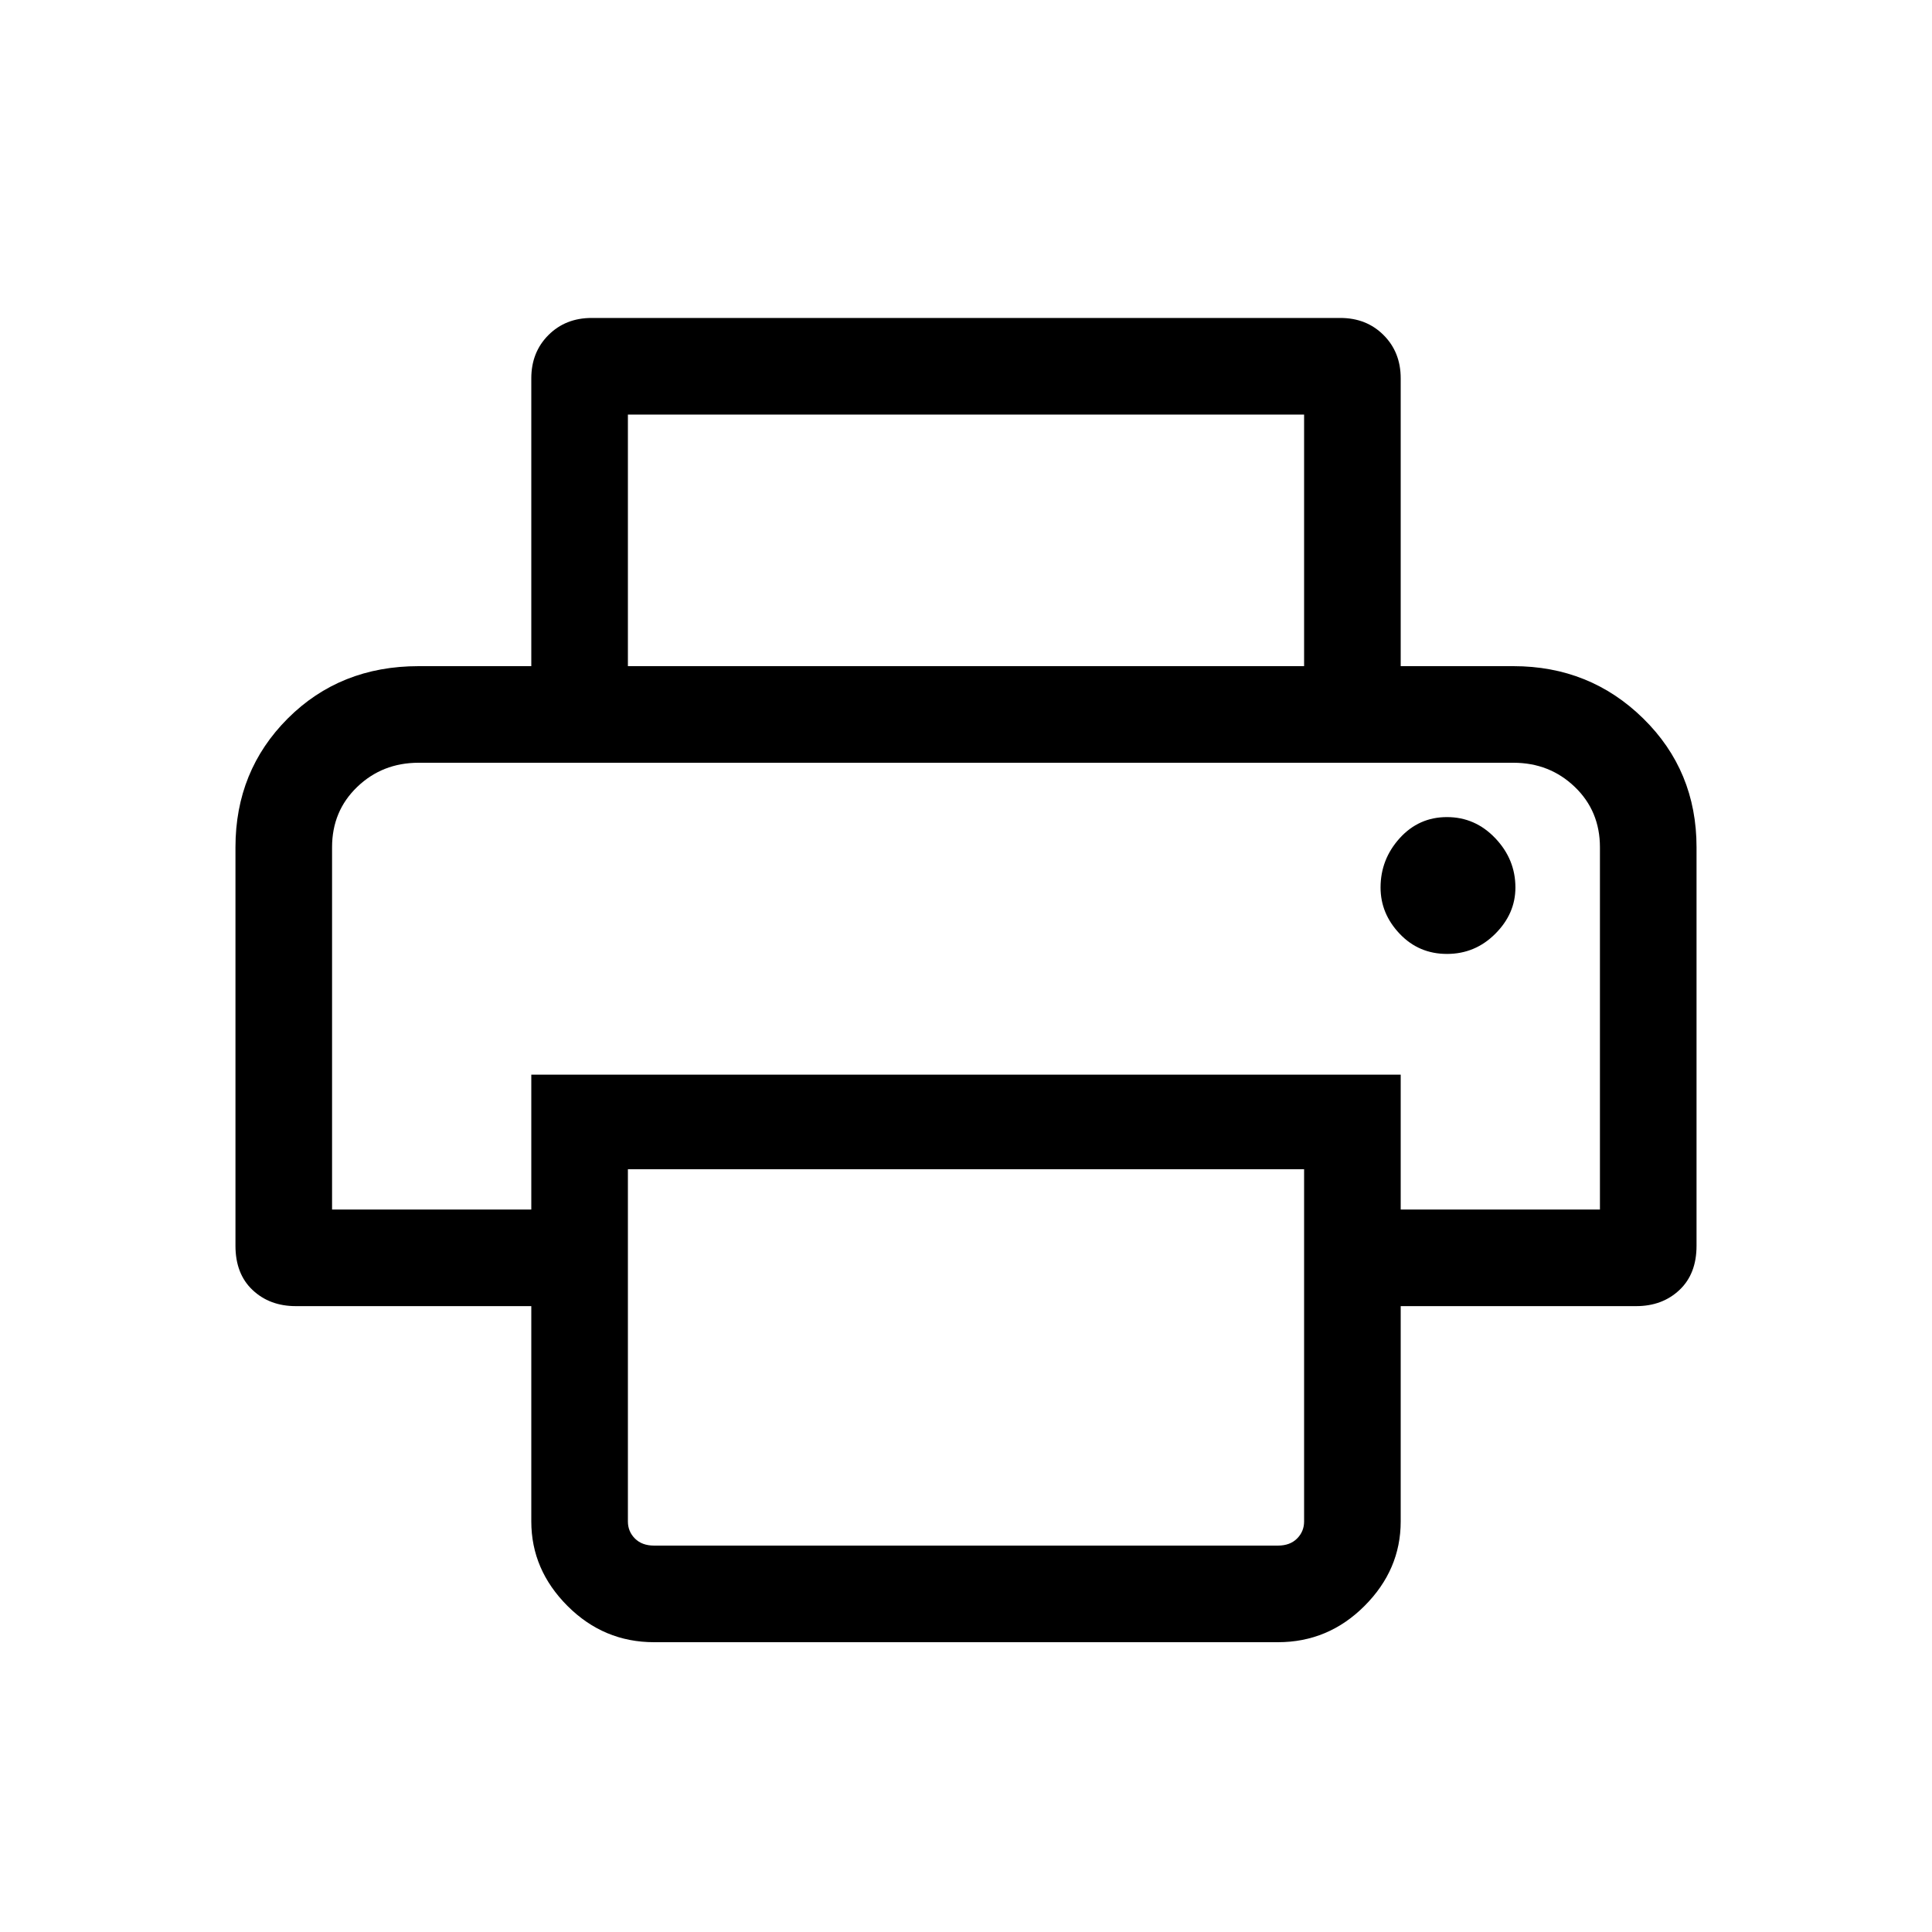 <svg xmlns="http://www.w3.org/2000/svg" height="40" width="40"><path d="M27 13.792V8.583H13V13.792H11V7.833Q11 7.292 11.354 6.938Q11.708 6.583 12.25 6.583H27.75Q28.292 6.583 28.646 6.938Q29 7.292 29 7.833V13.792ZM6.875 15.792Q6.875 15.792 7.396 15.792Q7.917 15.792 8.667 15.792H31.333Q32.083 15.792 32.604 15.792Q33.125 15.792 33.125 15.792H29H11ZM29.958 19.75Q30.542 19.75 30.958 19.333Q31.375 18.917 31.375 18.375Q31.375 17.792 30.958 17.354Q30.542 16.917 29.958 16.917Q29.375 16.917 28.979 17.354Q28.583 17.792 28.583 18.375Q28.583 18.917 28.979 19.333Q29.375 19.75 29.958 19.75ZM13.542 32H26.458Q26.708 32 26.854 31.854Q27 31.708 27 31.5V24.208H13V31.5Q13 31.708 13.146 31.854Q13.292 32 13.542 32ZM13.542 34Q12.5 34 11.75 33.25Q11 32.5 11 31.5V27.042H6.125Q5.583 27.042 5.229 26.708Q4.875 26.375 4.875 25.792V17.542Q4.875 15.958 5.958 14.875Q7.042 13.792 8.667 13.792H31.333Q32.917 13.792 34.021 14.875Q35.125 15.958 35.125 17.542V25.792Q35.125 26.375 34.771 26.708Q34.417 27.042 33.875 27.042H29V31.5Q29 32.5 28.25 33.25Q27.5 34 26.458 34ZM33.125 25.042V17.542Q33.125 16.792 32.604 16.292Q32.083 15.792 31.333 15.792H8.667Q7.917 15.792 7.396 16.292Q6.875 16.792 6.875 17.542V25.042H11V22.25H29V25.042Z"/></svg>